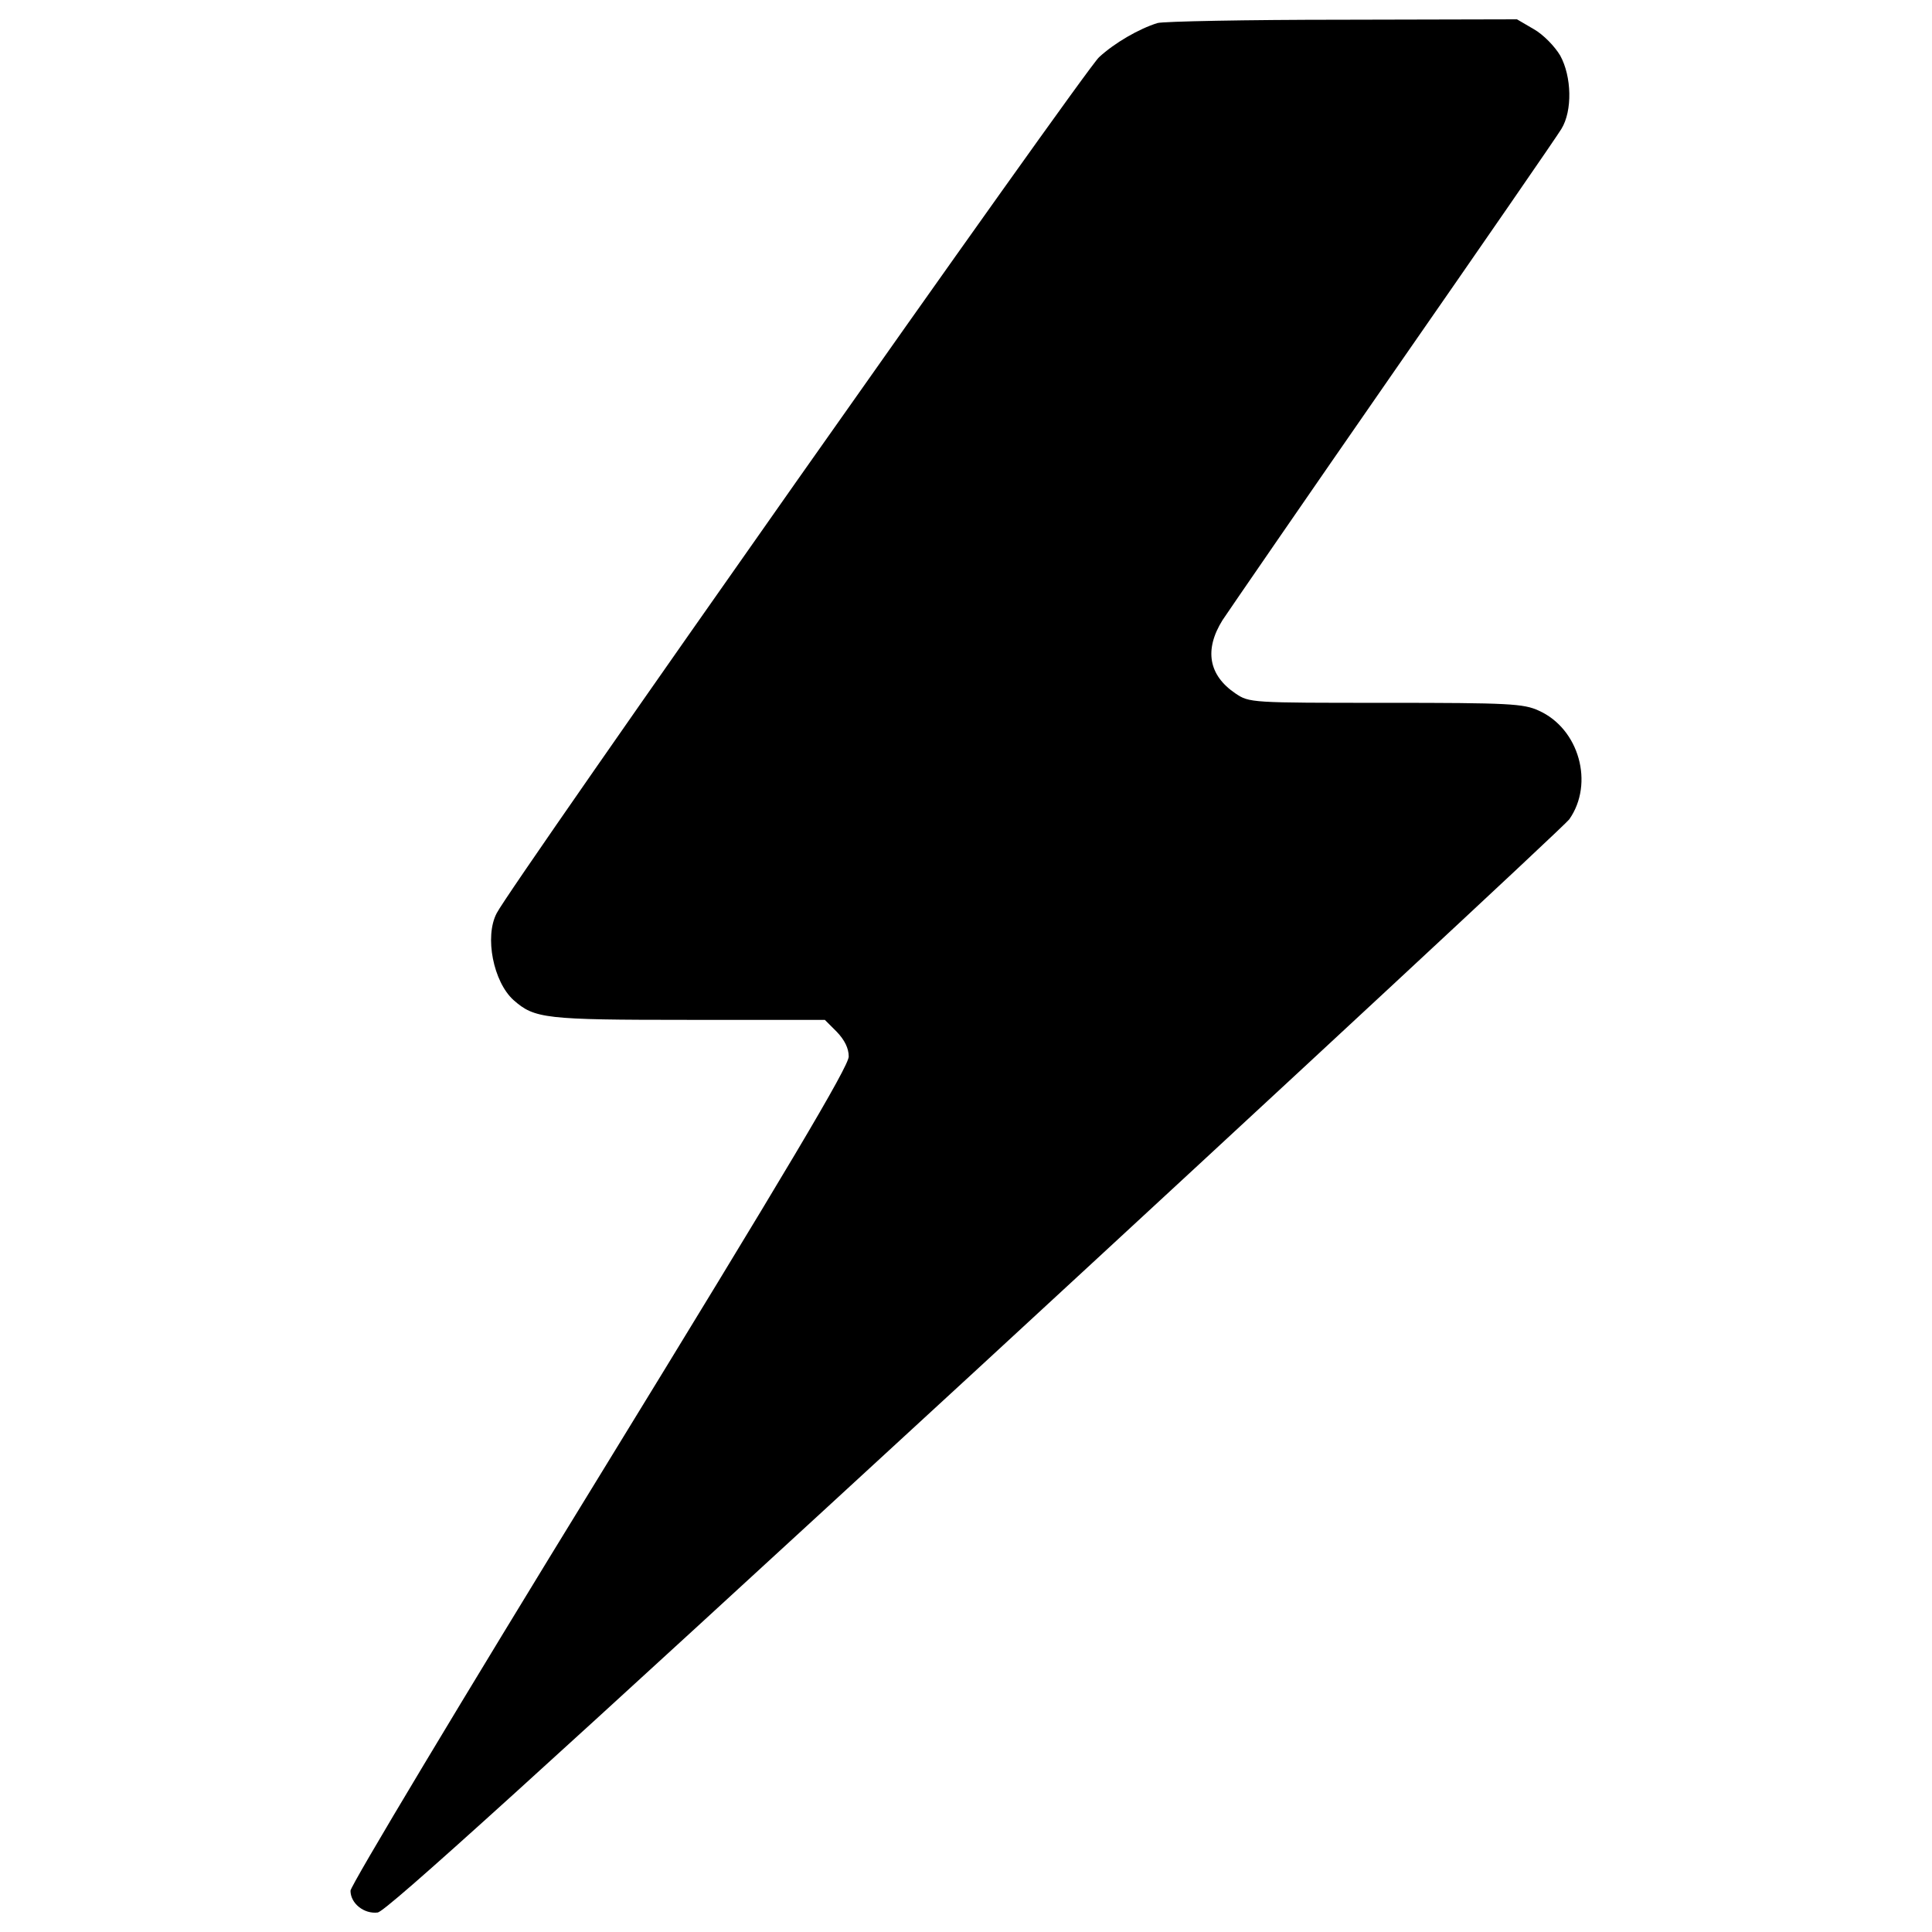 <?xml version="1.0" encoding="utf-8"?>
<!-- Svg Vector Icons : http://www.onlinewebfonts.com/icon -->
<!DOCTYPE svg PUBLIC "-//W3C//DTD SVG 1.1//EN" "http://www.w3.org/Graphics/SVG/1.1/DTD/svg11.dtd">
<svg version="1.1" xmlns="http://www.w3.org/2000/svg" xmlns:xlink="http://www.w3.org/1999/xlink" x="0px" y="0px" viewBox="0 0 1000 1000" enable-background="new 0 0 1000 1000" xml:space="preserve">
<g><g transform="translate(0,511) scale(0.1,-0.1)"><path d="M5991.3,4990.8c-95.9-29.8-221.7-102.3-302.6-176.9c-72.5-63.9-3047.6-4290-3117.9-4430.7c-63.9-121.5-17-355.9,87.4-449.7c108.7-95.9,162-102.3,903.6-102.3h707.6l61.8-61.8c40.5-42.6,61.8-85.2,61.8-127.9c0-51.1-315.4-581.8-1289.4-2169.5c-709.7-1155.1-1289.4-2122.6-1289.4-2148.2c0-66.1,70.3-121.5,140.7-112.9c42.6,4.3,831.2,720.3,3088.1,2798.2C6709.5-454.3,8094.8,832.9,8122.5,869.1c130,185.4,51.2,468.9-157.7,562.6c-78.8,36.2-151.3,40.5-792.8,40.5c-699,0-705.4,0-777.9,49c-138.5,93.8-162,225.9-66.1,379.4c34.1,51.2,432.6,630.8,886.6,1285.1c456.1,656.4,846.1,1221.2,867.4,1257.4c57.5,93.8,53.3,270.7-6.4,379.4c-27.7,46.9-87.4,108.7-136.4,136.4l-87.4,51.1l-903.6-2.1C6451.6,5007.9,6021.2,4999.3,5991.3,4990.8z"/></g></g>
</svg>